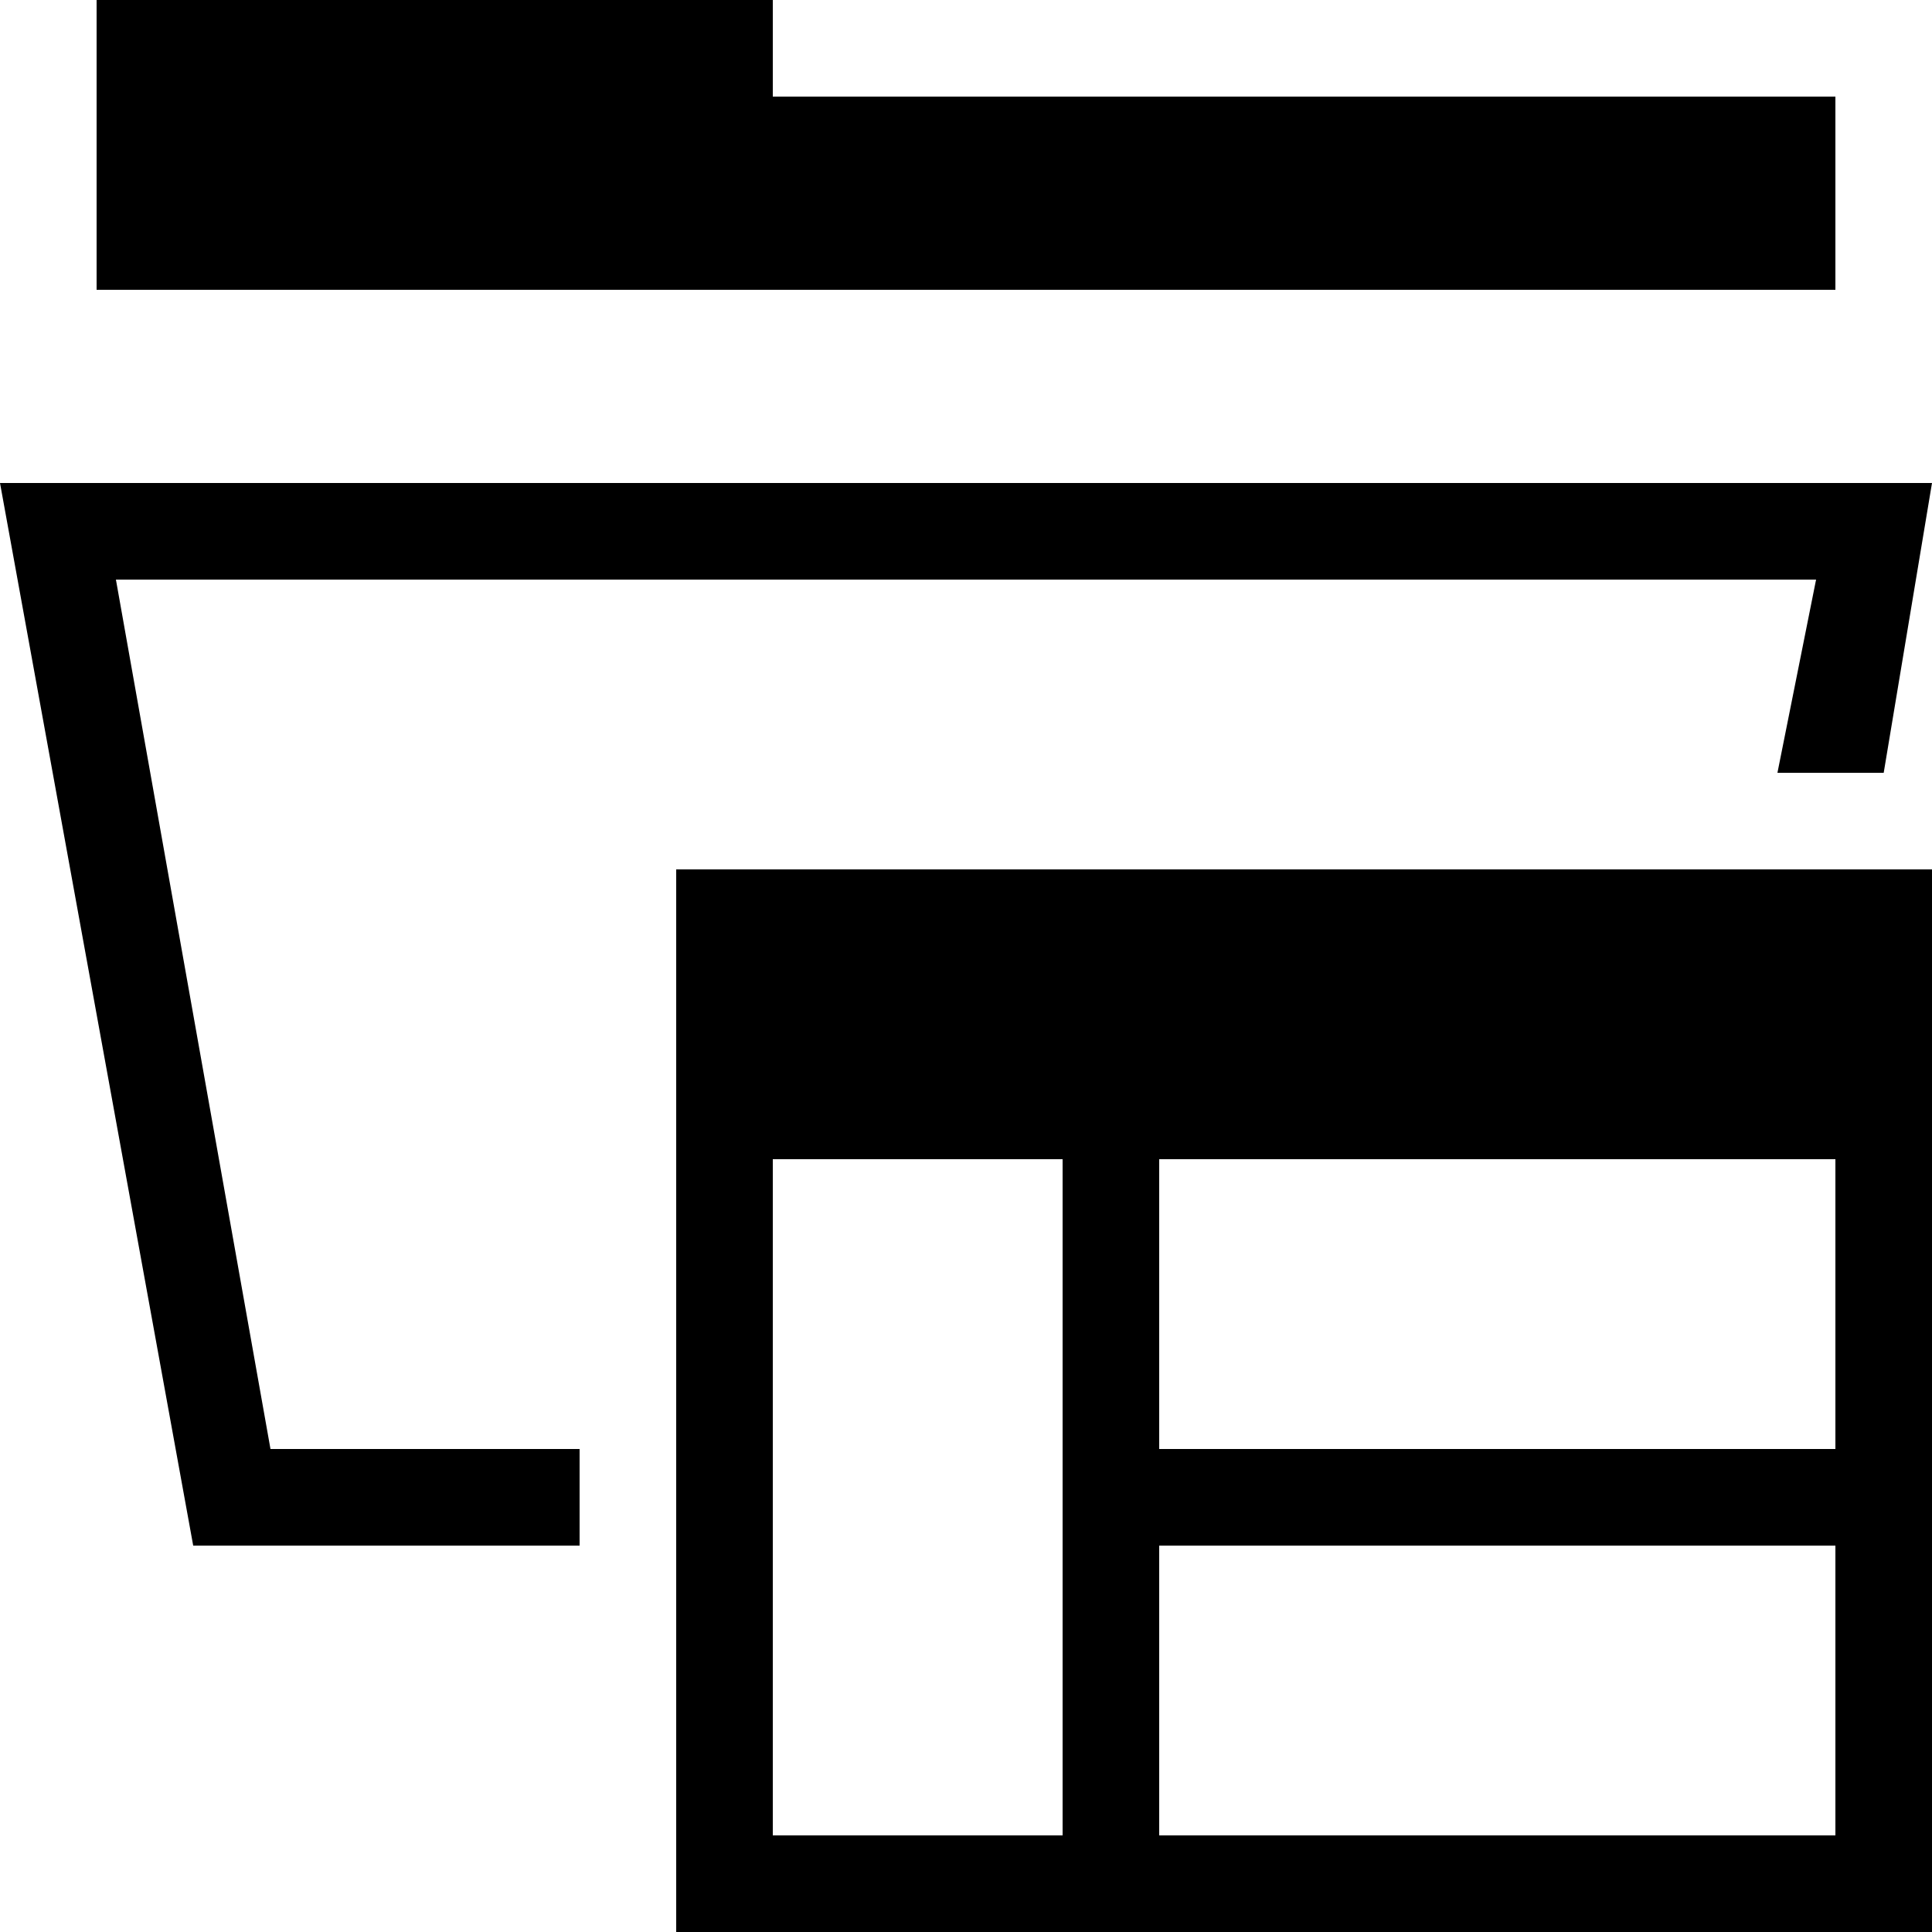 <svg xmlns="http://www.w3.org/2000/svg" height="20" viewBox="0 0 20 20"><path d="M7 9v11h13V9H7zm4 10H8v-7h3v7zm8 0h-7v-3h7v3zm0-4h-7v-3h7v3zM8 1V0H1v3h18V1z"/><path d="M6 15H2.8L1.2 6h17.6l-.4 2h1.1l.5-3H0l2 11h4z"/></svg>